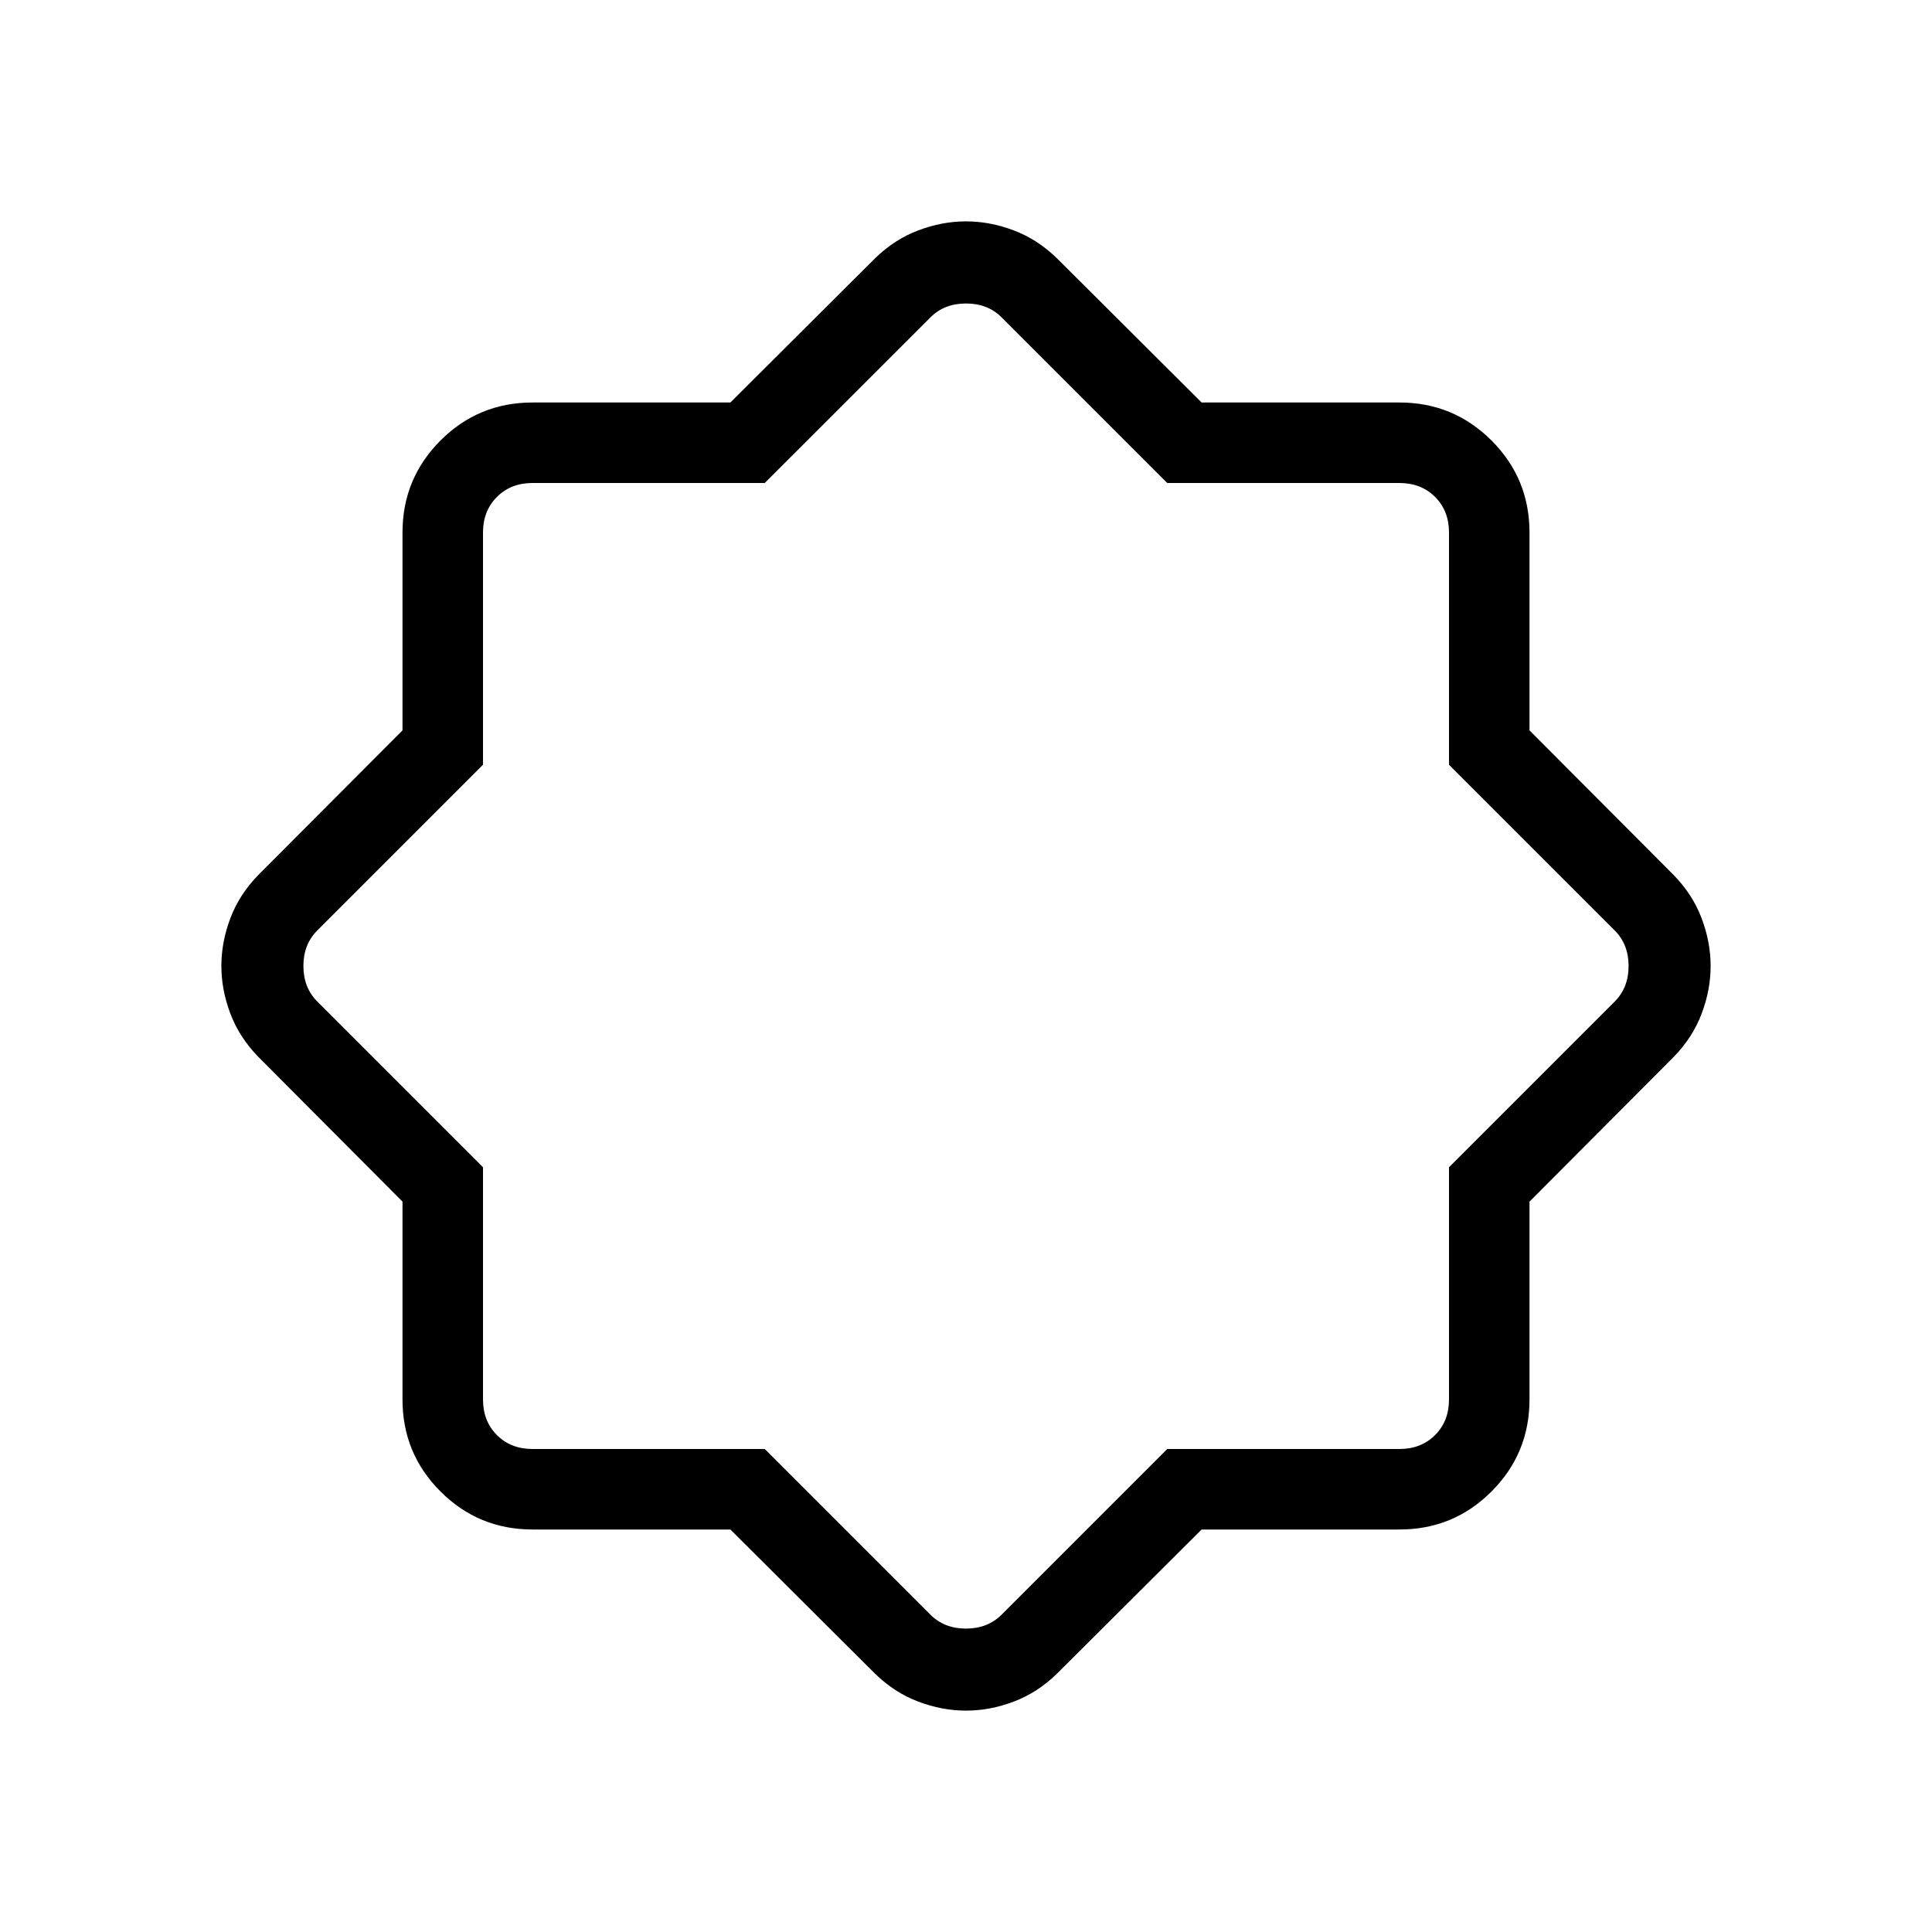 <svg xmlns="http://www.w3.org/2000/svg" width="1em" height="1em" viewBox="0 0 24 24"><path fill="currentColor" d="M9.073 19H6.615q-.67 0-1.143-.472Q5 18.056 5 17.385v-2.458L3.21 13.13q-.237-.243-.348-.538q-.112-.295-.112-.593t.112-.593q.111-.295.348-.538L5 9.073V6.615q0-.67.472-1.143Q5.944 5 6.615 5h2.458l1.796-1.79q.243-.237.538-.348q.295-.112.593-.112t.593.112q.295.111.538.348L14.927 5h2.458q.67 0 1.143.472q.472.472.472 1.143v2.458l1.79 1.796q.237.243.348.538q.112.295.112.593t-.112.593q-.111.295-.348.538L19 14.927v2.458q0 .67-.472 1.143q-.472.472-1.143.472h-2.458l-1.796 1.79q-.243.237-.538.348q-.295.112-.593.112t-.593-.112q-.295-.111-.538-.348zm.427-1l2.058 2.058q.173.173.442.173t.442-.173L14.5 18h2.885q.269 0 .442-.173t.173-.442V14.5l2.058-2.058q.173-.173.173-.442t-.173-.442L18 9.5V6.615q0-.269-.173-.442T17.385 6H14.5l-2.058-2.058Q12.27 3.77 12 3.77t-.442.173L9.5 6H6.615q-.269 0-.442.173T6 6.615V9.5l-2.058 2.058q-.173.173-.173.442t.173.442L6 14.5v2.885q0 .269.173.442t.442.173zm2.5-6"/></svg>